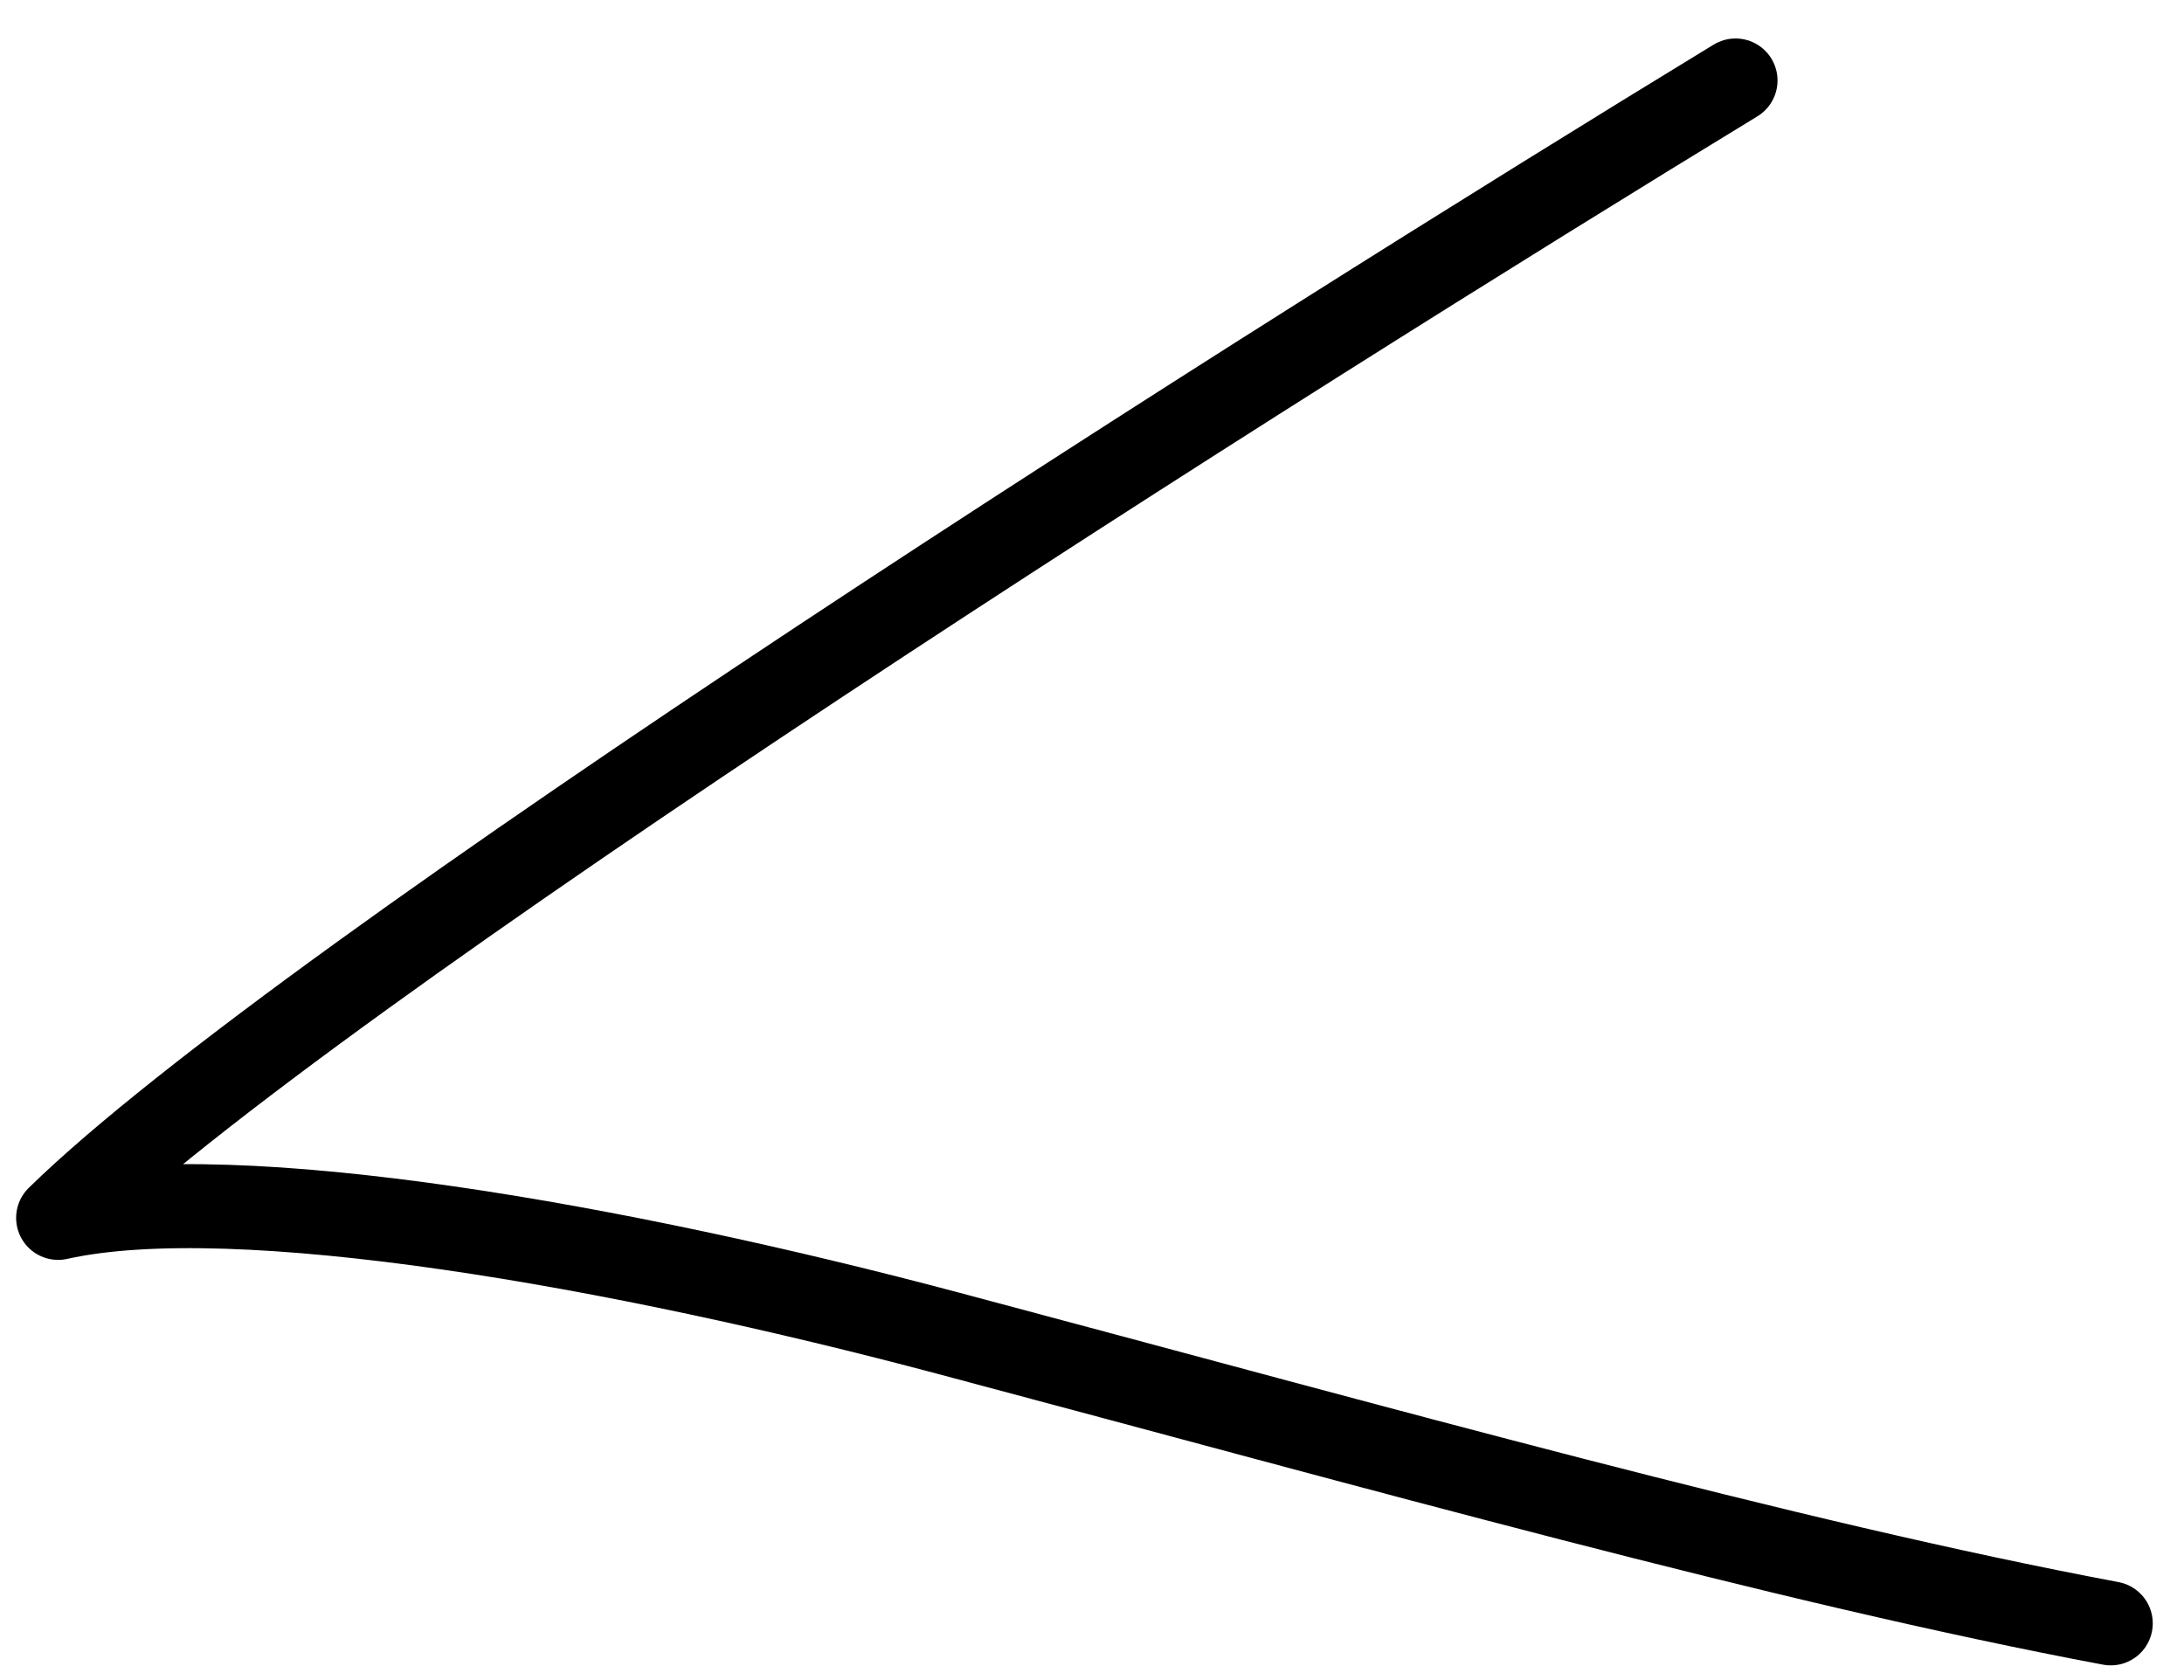 <svg width="26" height="20" viewBox="0 0 26 20" fill="none" xmlns="http://www.w3.org/2000/svg">
<path d="M20.661 0.958C15.245 4.258 3.668 11.585 0.692 14.498C2.828 14.022 7.393 14.834 11.292 15.872C16.479 17.253 21.262 18.599 25.128 19.325" stroke="black" stroke-linecap="round" stroke-linejoin="round"/>
</svg>
